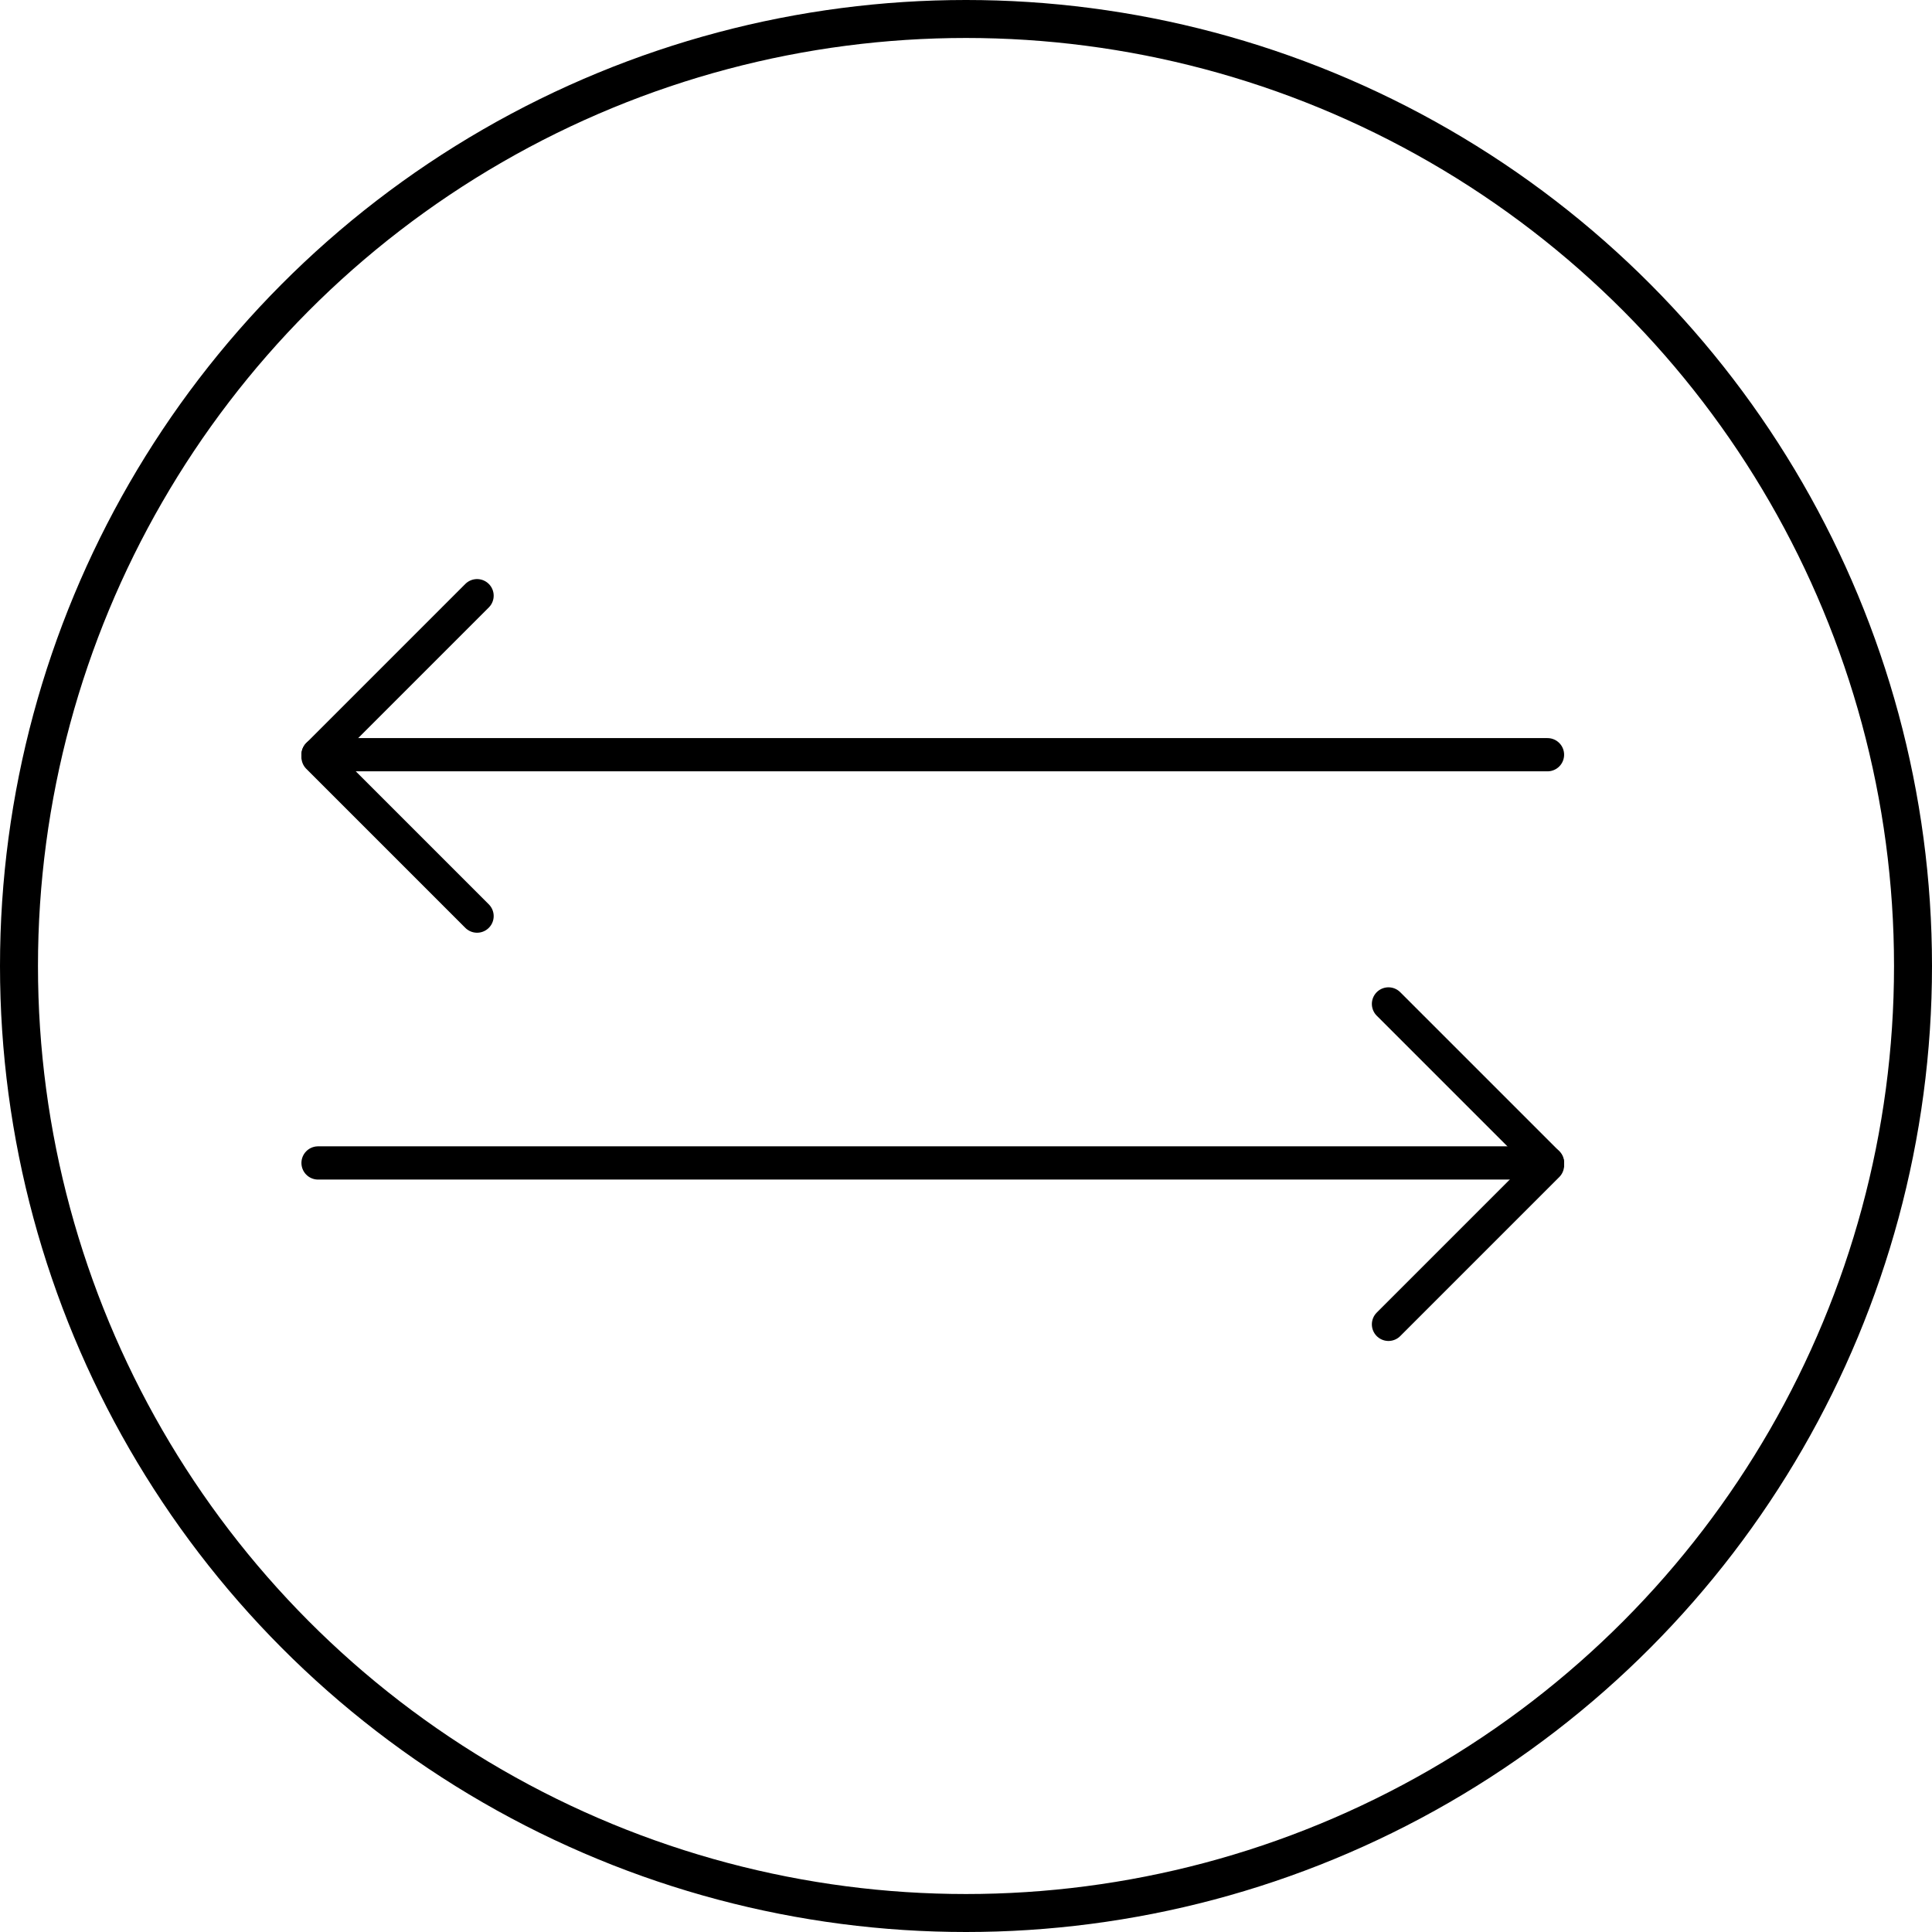<svg id="Capa_1" data-name="Capa 1" xmlns="http://www.w3.org/2000/svg" viewBox="0 0 407 407"><defs><style>.cls-1,.cls-2{fill:none;stroke:#000;stroke-miterlimit:10;}.cls-1{stroke-width:8px;}.cls-2{stroke-linecap:round;stroke-width:7px;}</style></defs><title>Transfer</title><g id="Capa_3" data-name="Capa 3"><circle class="cls-1" cx="203.5" cy="203.5" r="199.5"/></g><g id="Capa_4" data-name="Capa 4"><line class="cls-2" x1="67" y1="158.99" x2="326" y2="158.99"/><line class="cls-2" x1="67" y1="158.99" x2="100.5" y2="125.49"/><line class="cls-2" x1="100.5" y1="192.99" x2="67" y2="159.49"/><line class="cls-2" x1="326" y1="244.99" x2="67" y2="244.99"/><line class="cls-2" x1="326" y1="244.99" x2="292.5" y2="211.49"/><line class="cls-2" x1="292.5" y1="278.99" x2="326" y2="245.49"/></g></svg>